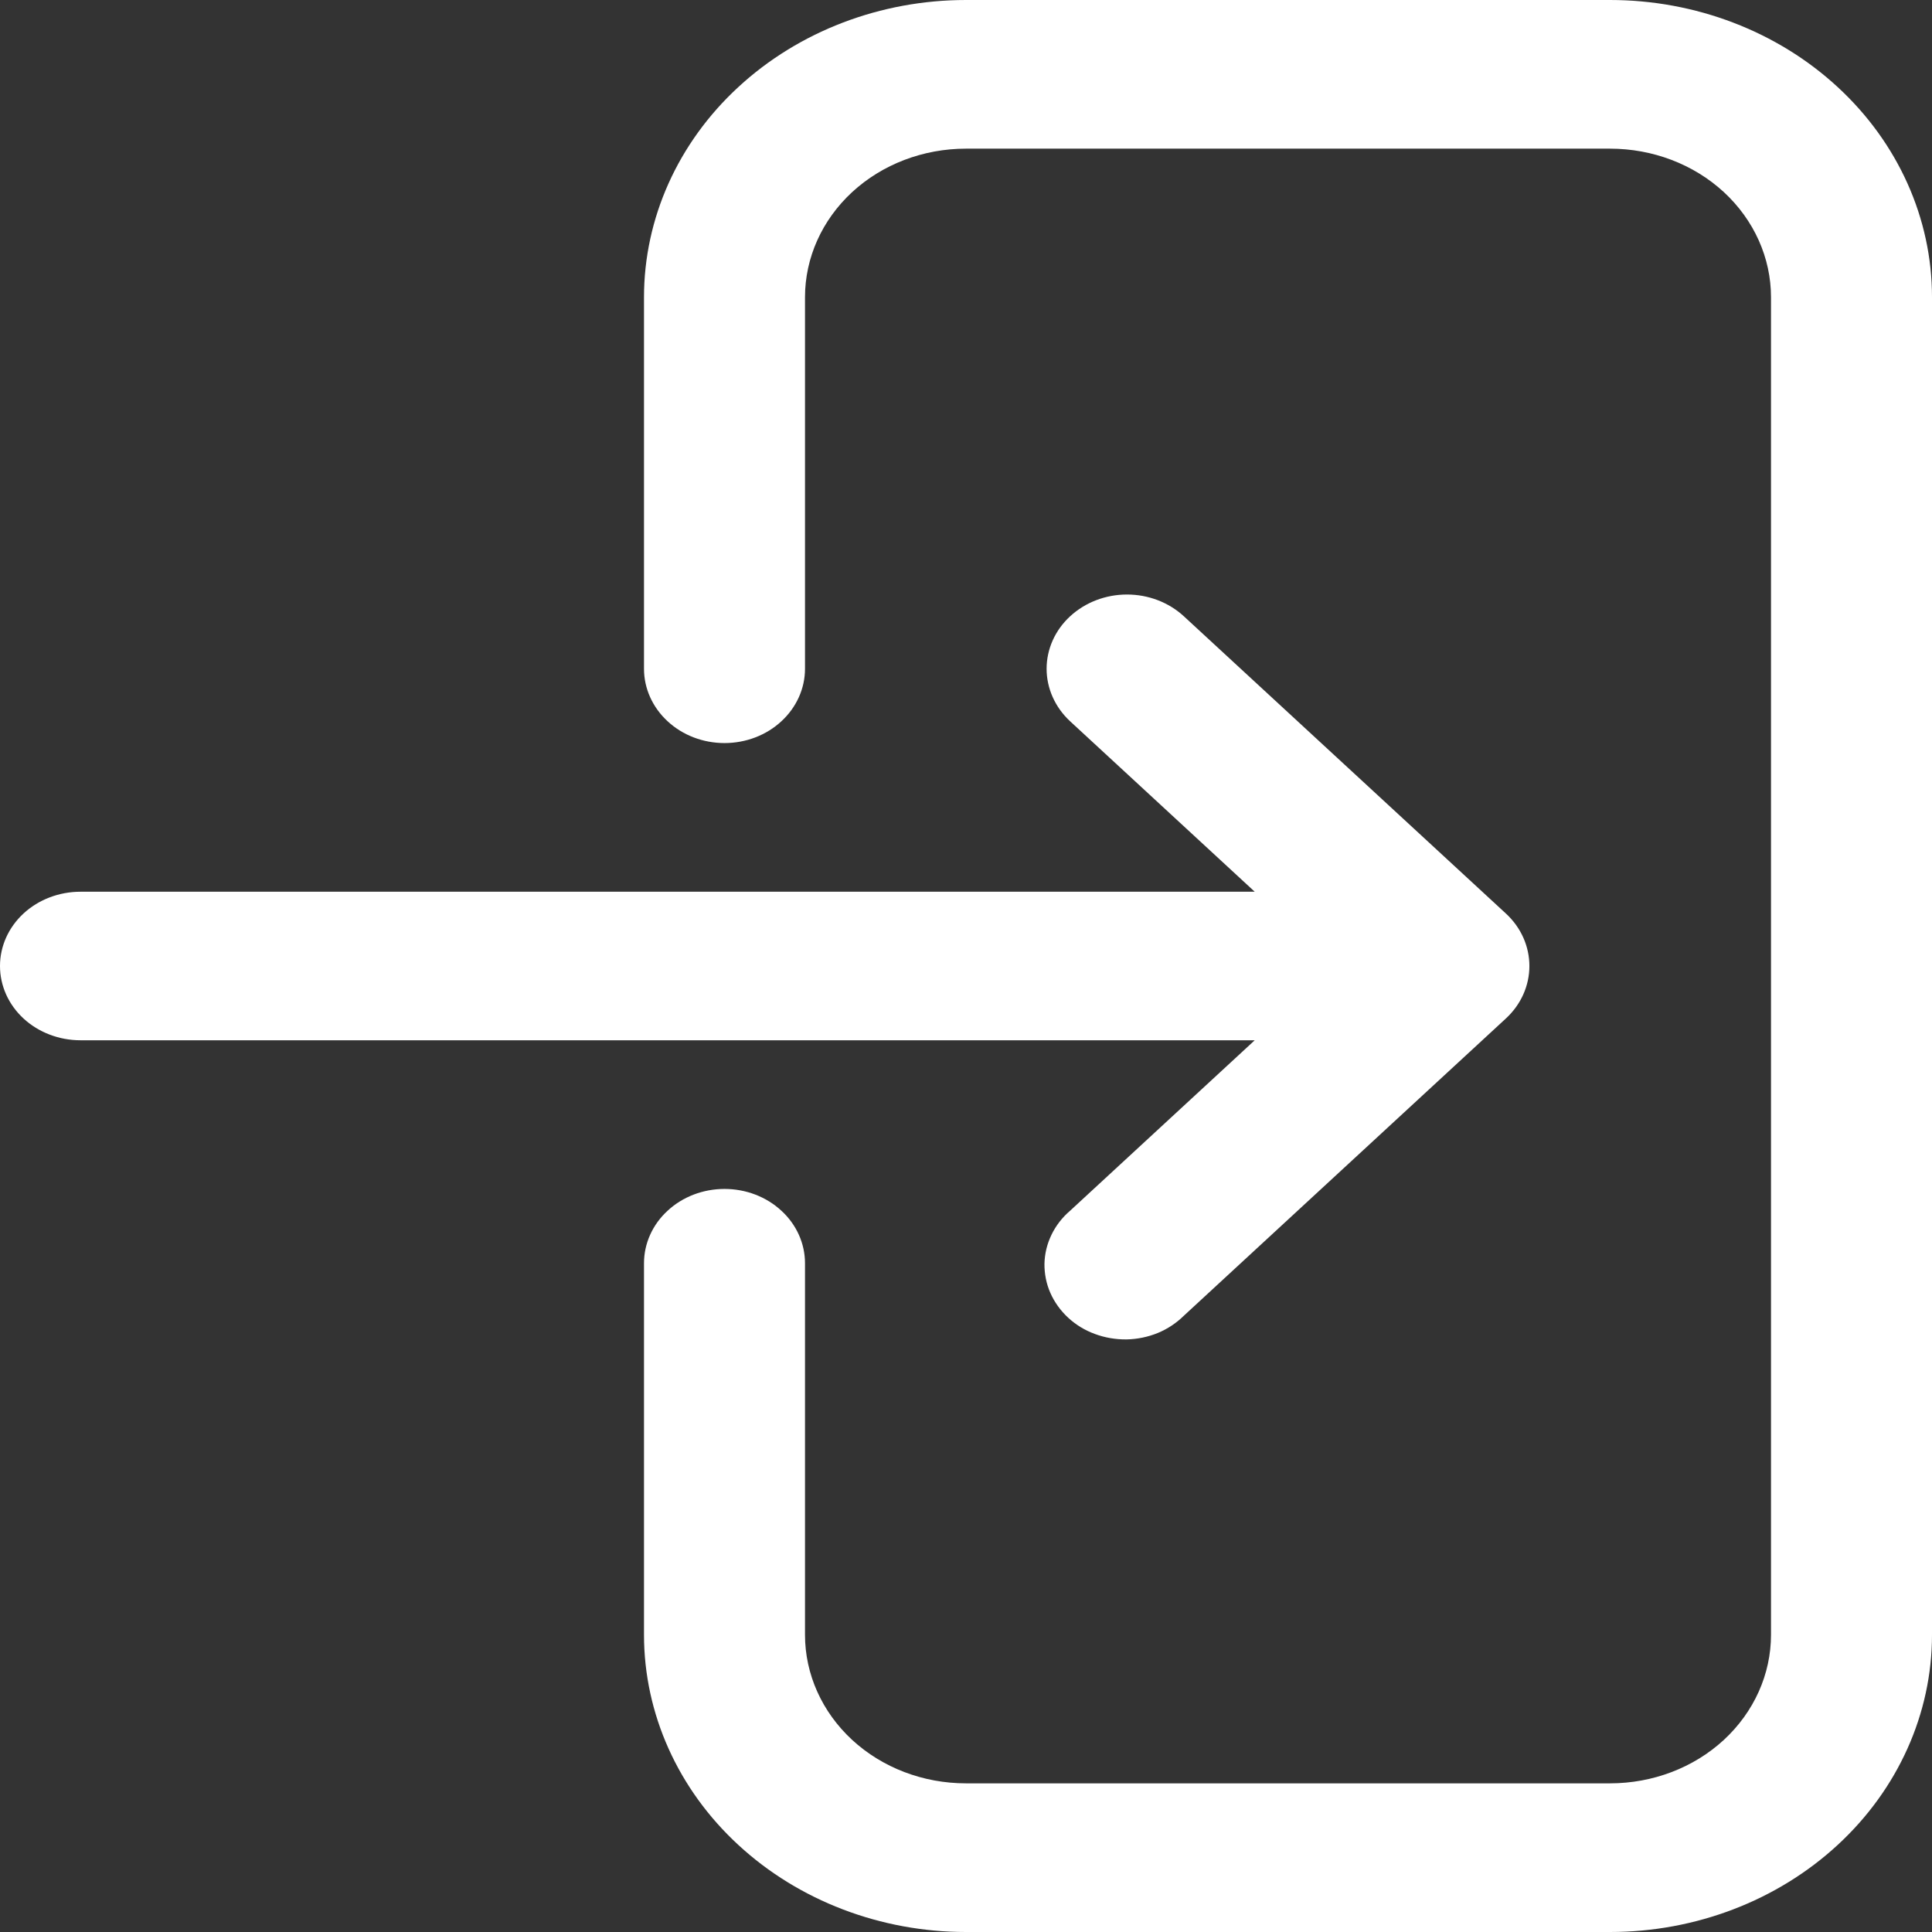 <svg width="18" height="18" viewBox="0 0 18 18" fill="none" xmlns="http://www.w3.org/2000/svg">
<rect x="0" y="0" width="18" height="18" fill="#333333" stroke="none"/>
<path fill-rule="evenodd" clip-rule="evenodd" d="M15 1.385C15.398 1.385 15.779 1.53 16.061 1.79C16.342 2.05 16.5 2.402 16.5 2.769V15.231C16.5 15.598 16.342 15.95 16.061 16.21C15.779 16.47 15.398 16.615 15 16.615H9C8.602 16.615 8.221 16.47 7.939 16.21C7.658 15.95 7.5 15.598 7.5 15.231V11.769C7.5 11.586 7.421 11.409 7.28 11.28C7.14 11.15 6.949 11.077 6.75 11.077C6.551 11.077 6.36 11.15 6.22 11.28C6.079 11.409 6 11.586 6 11.769V15.231C6 15.965 6.316 16.67 6.879 17.189C7.441 17.708 8.204 18 9 18H15C15.796 18 16.559 17.708 17.121 17.189C17.684 16.67 18 15.965 18 15.231V2.769C18 2.035 17.684 1.33 17.121 0.811C16.559 0.292 15.796 0 15 0H9C8.204 0 7.441 0.292 6.879 0.811C6.316 1.33 6 2.035 6 2.769V6.231C6 6.414 6.079 6.59 6.22 6.72C6.36 6.85 6.551 6.923 6.75 6.923C6.949 6.923 7.14 6.85 7.28 6.72C7.421 6.59 7.5 6.414 7.5 6.231V2.769C7.5 2.402 7.658 2.05 7.939 1.79C8.221 1.53 8.602 1.385 9 1.385H15ZM9.97 5.742C9.83 5.871 9.751 6.047 9.751 6.231C9.751 6.414 9.83 6.59 9.97 6.72L11.69 8.308H0.75C0.551 8.308 0.36 8.381 0.22 8.51C0.079 8.64 0 8.816 0 9C0 9.184 0.079 9.36 0.22 9.49C0.36 9.619 0.551 9.692 0.75 9.692H11.69L9.97 11.28C9.896 11.343 9.837 11.42 9.796 11.505C9.755 11.59 9.733 11.681 9.731 11.774C9.73 11.867 9.748 11.96 9.786 12.046C9.824 12.132 9.88 12.21 9.951 12.276C10.022 12.342 10.107 12.394 10.2 12.428C10.294 12.463 10.394 12.48 10.495 12.479C10.595 12.477 10.694 12.457 10.787 12.419C10.879 12.381 10.961 12.326 11.03 12.258L14.03 9.489C14.171 9.359 14.249 9.183 14.249 9C14.249 8.817 14.171 8.641 14.03 8.511L11.03 5.742C10.889 5.612 10.699 5.539 10.5 5.539C10.301 5.539 10.111 5.612 9.97 5.742Z" fill="white"/>
</svg>
